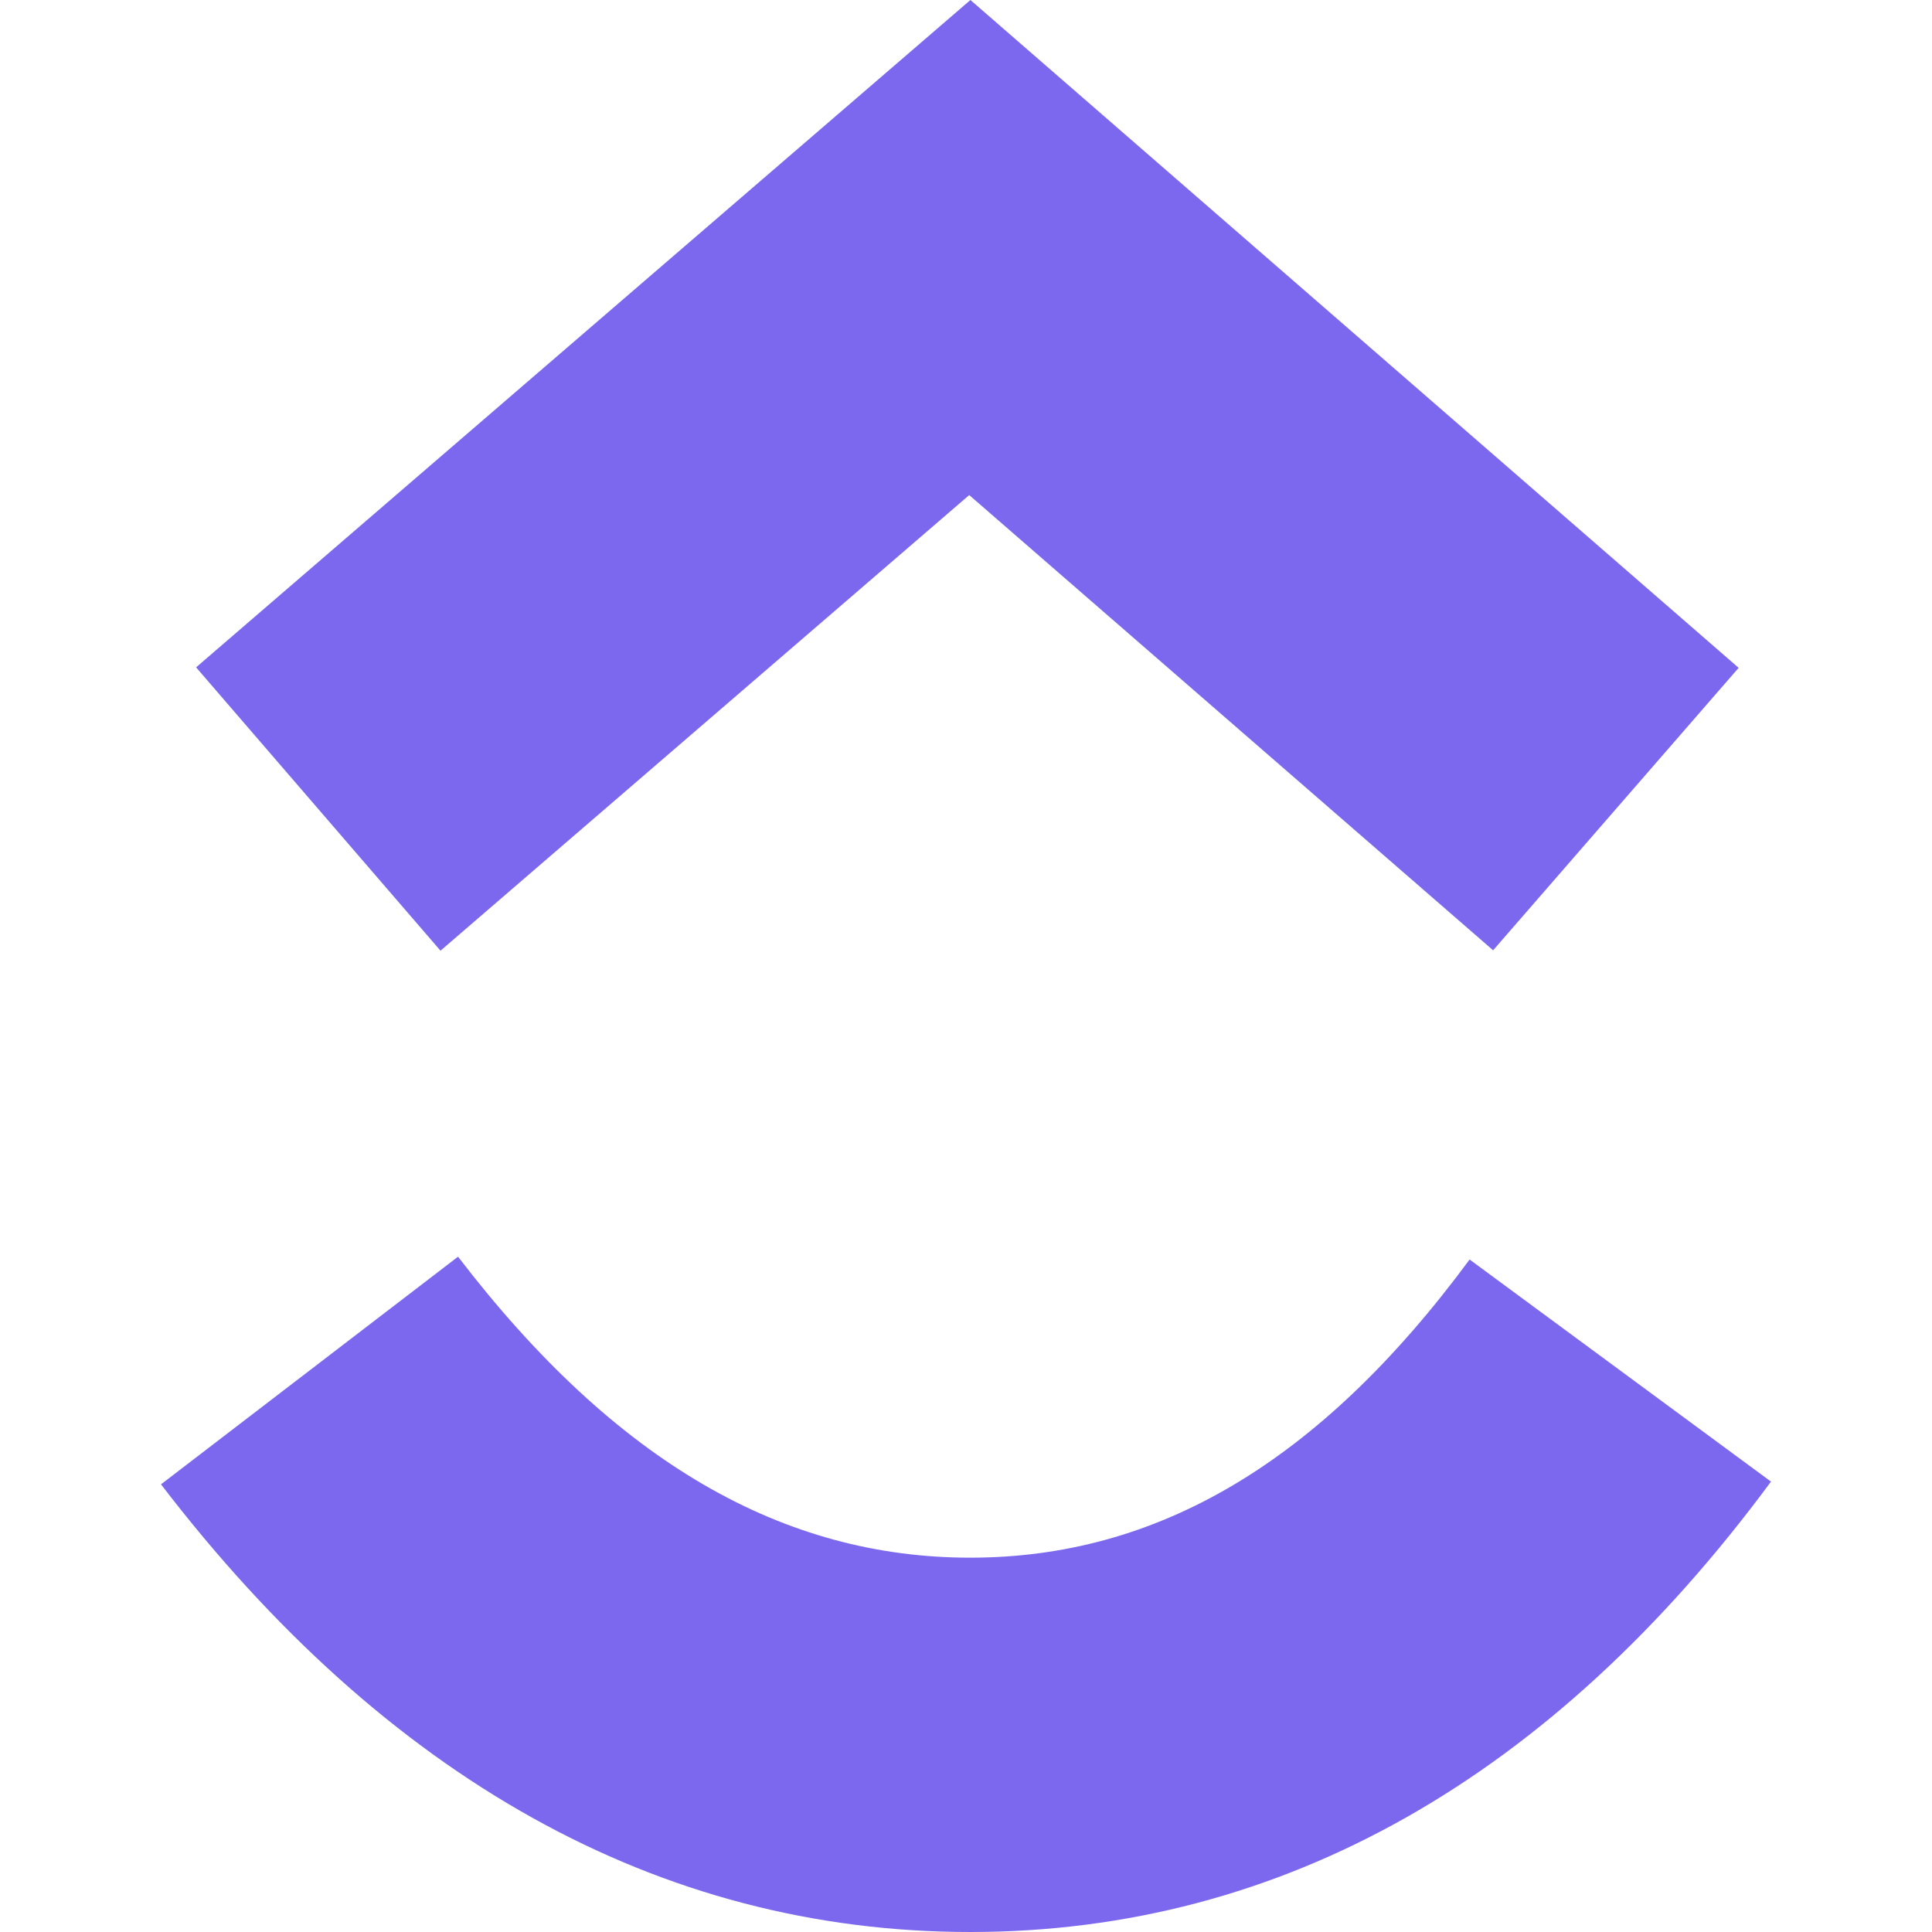 <svg role="img" viewBox="0 0 24 24" xmlns="http://www.w3.org/2000/svg"><style>path { fill: #7B68EE; }</style><title>ClickUp</title><path d="M2 18.439l3.69-2.828c1.961 2.56 4.044 3.739 6.363 3.739 2.307.0 4.33-1.166 6.203-3.704L22 18.405C19.298 22.065 15.941 24 12.053 24 8.178 24 4.788 22.078 2 18.439zM12.04 6.15l-6.568 5.66-3.036-3.52L12.055.0l9.543 8.296-3.05 3.509z"/></svg>